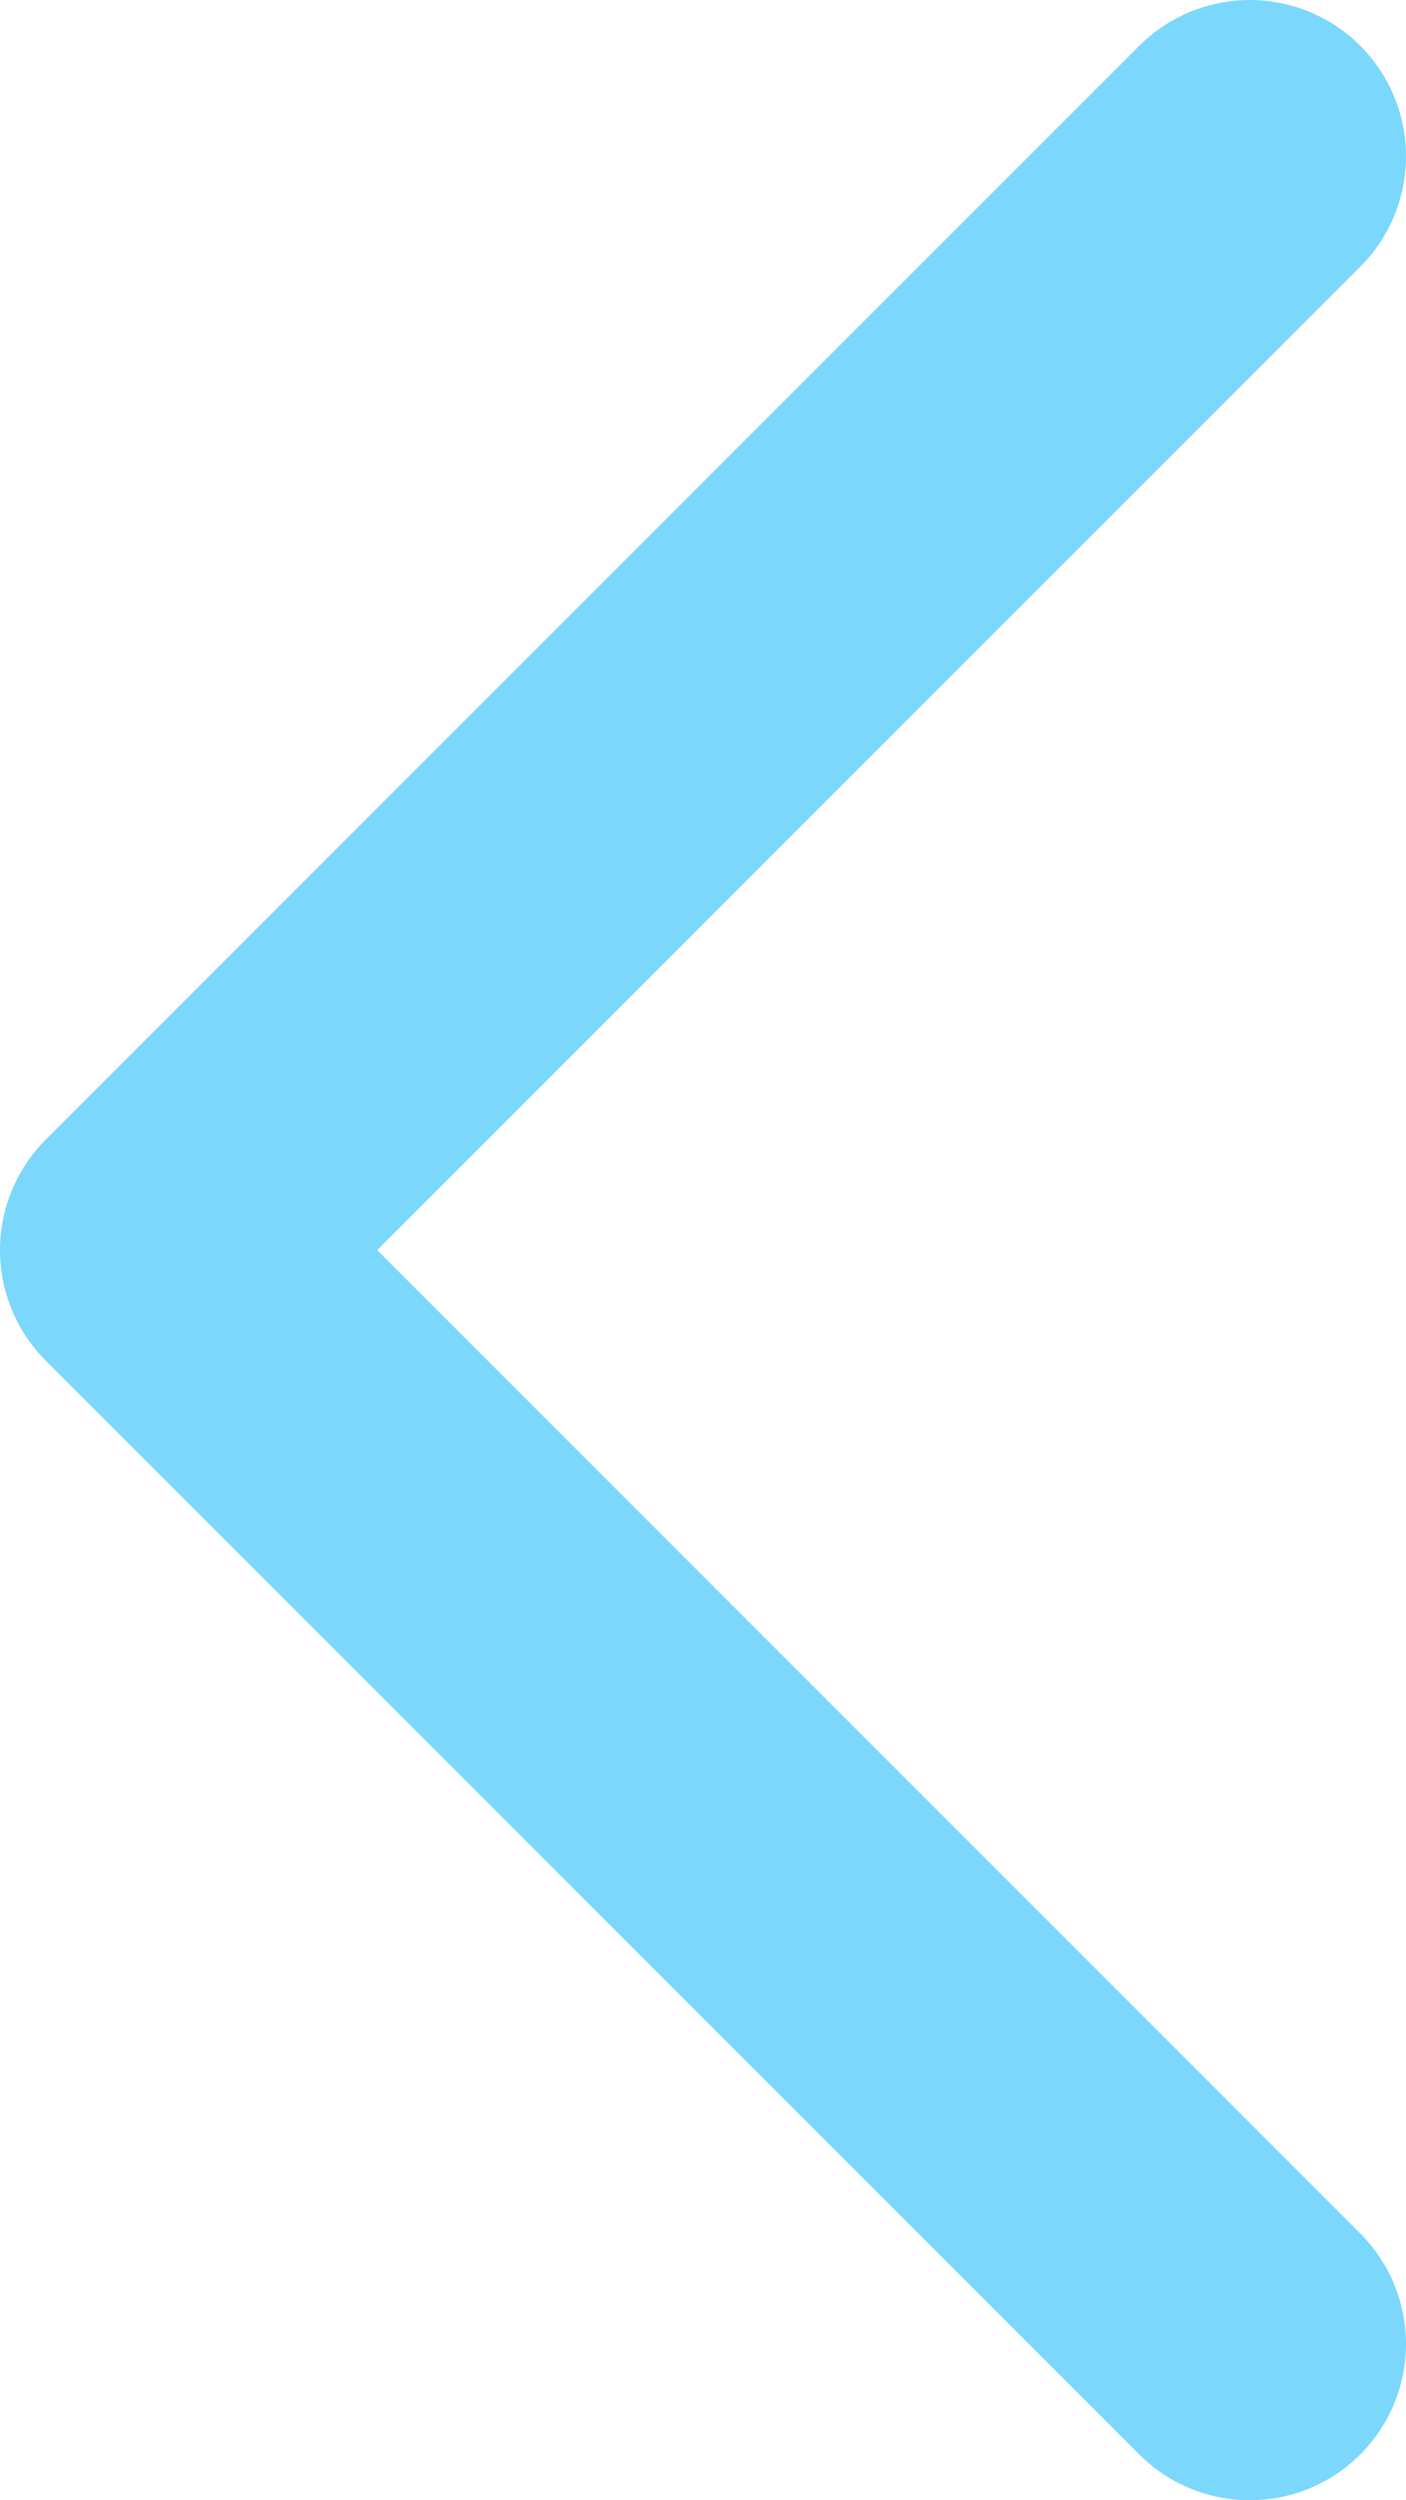 <svg width="9" height="16" viewBox="0 0 9 16" fill="none" xmlns="http://www.w3.org/2000/svg">
<path opacity="0.6" d="M8 1L1 8L8 15" stroke="#23BCFA" stroke-width="2" stroke-linecap="round" stroke-linejoin="round"/>
</svg>
